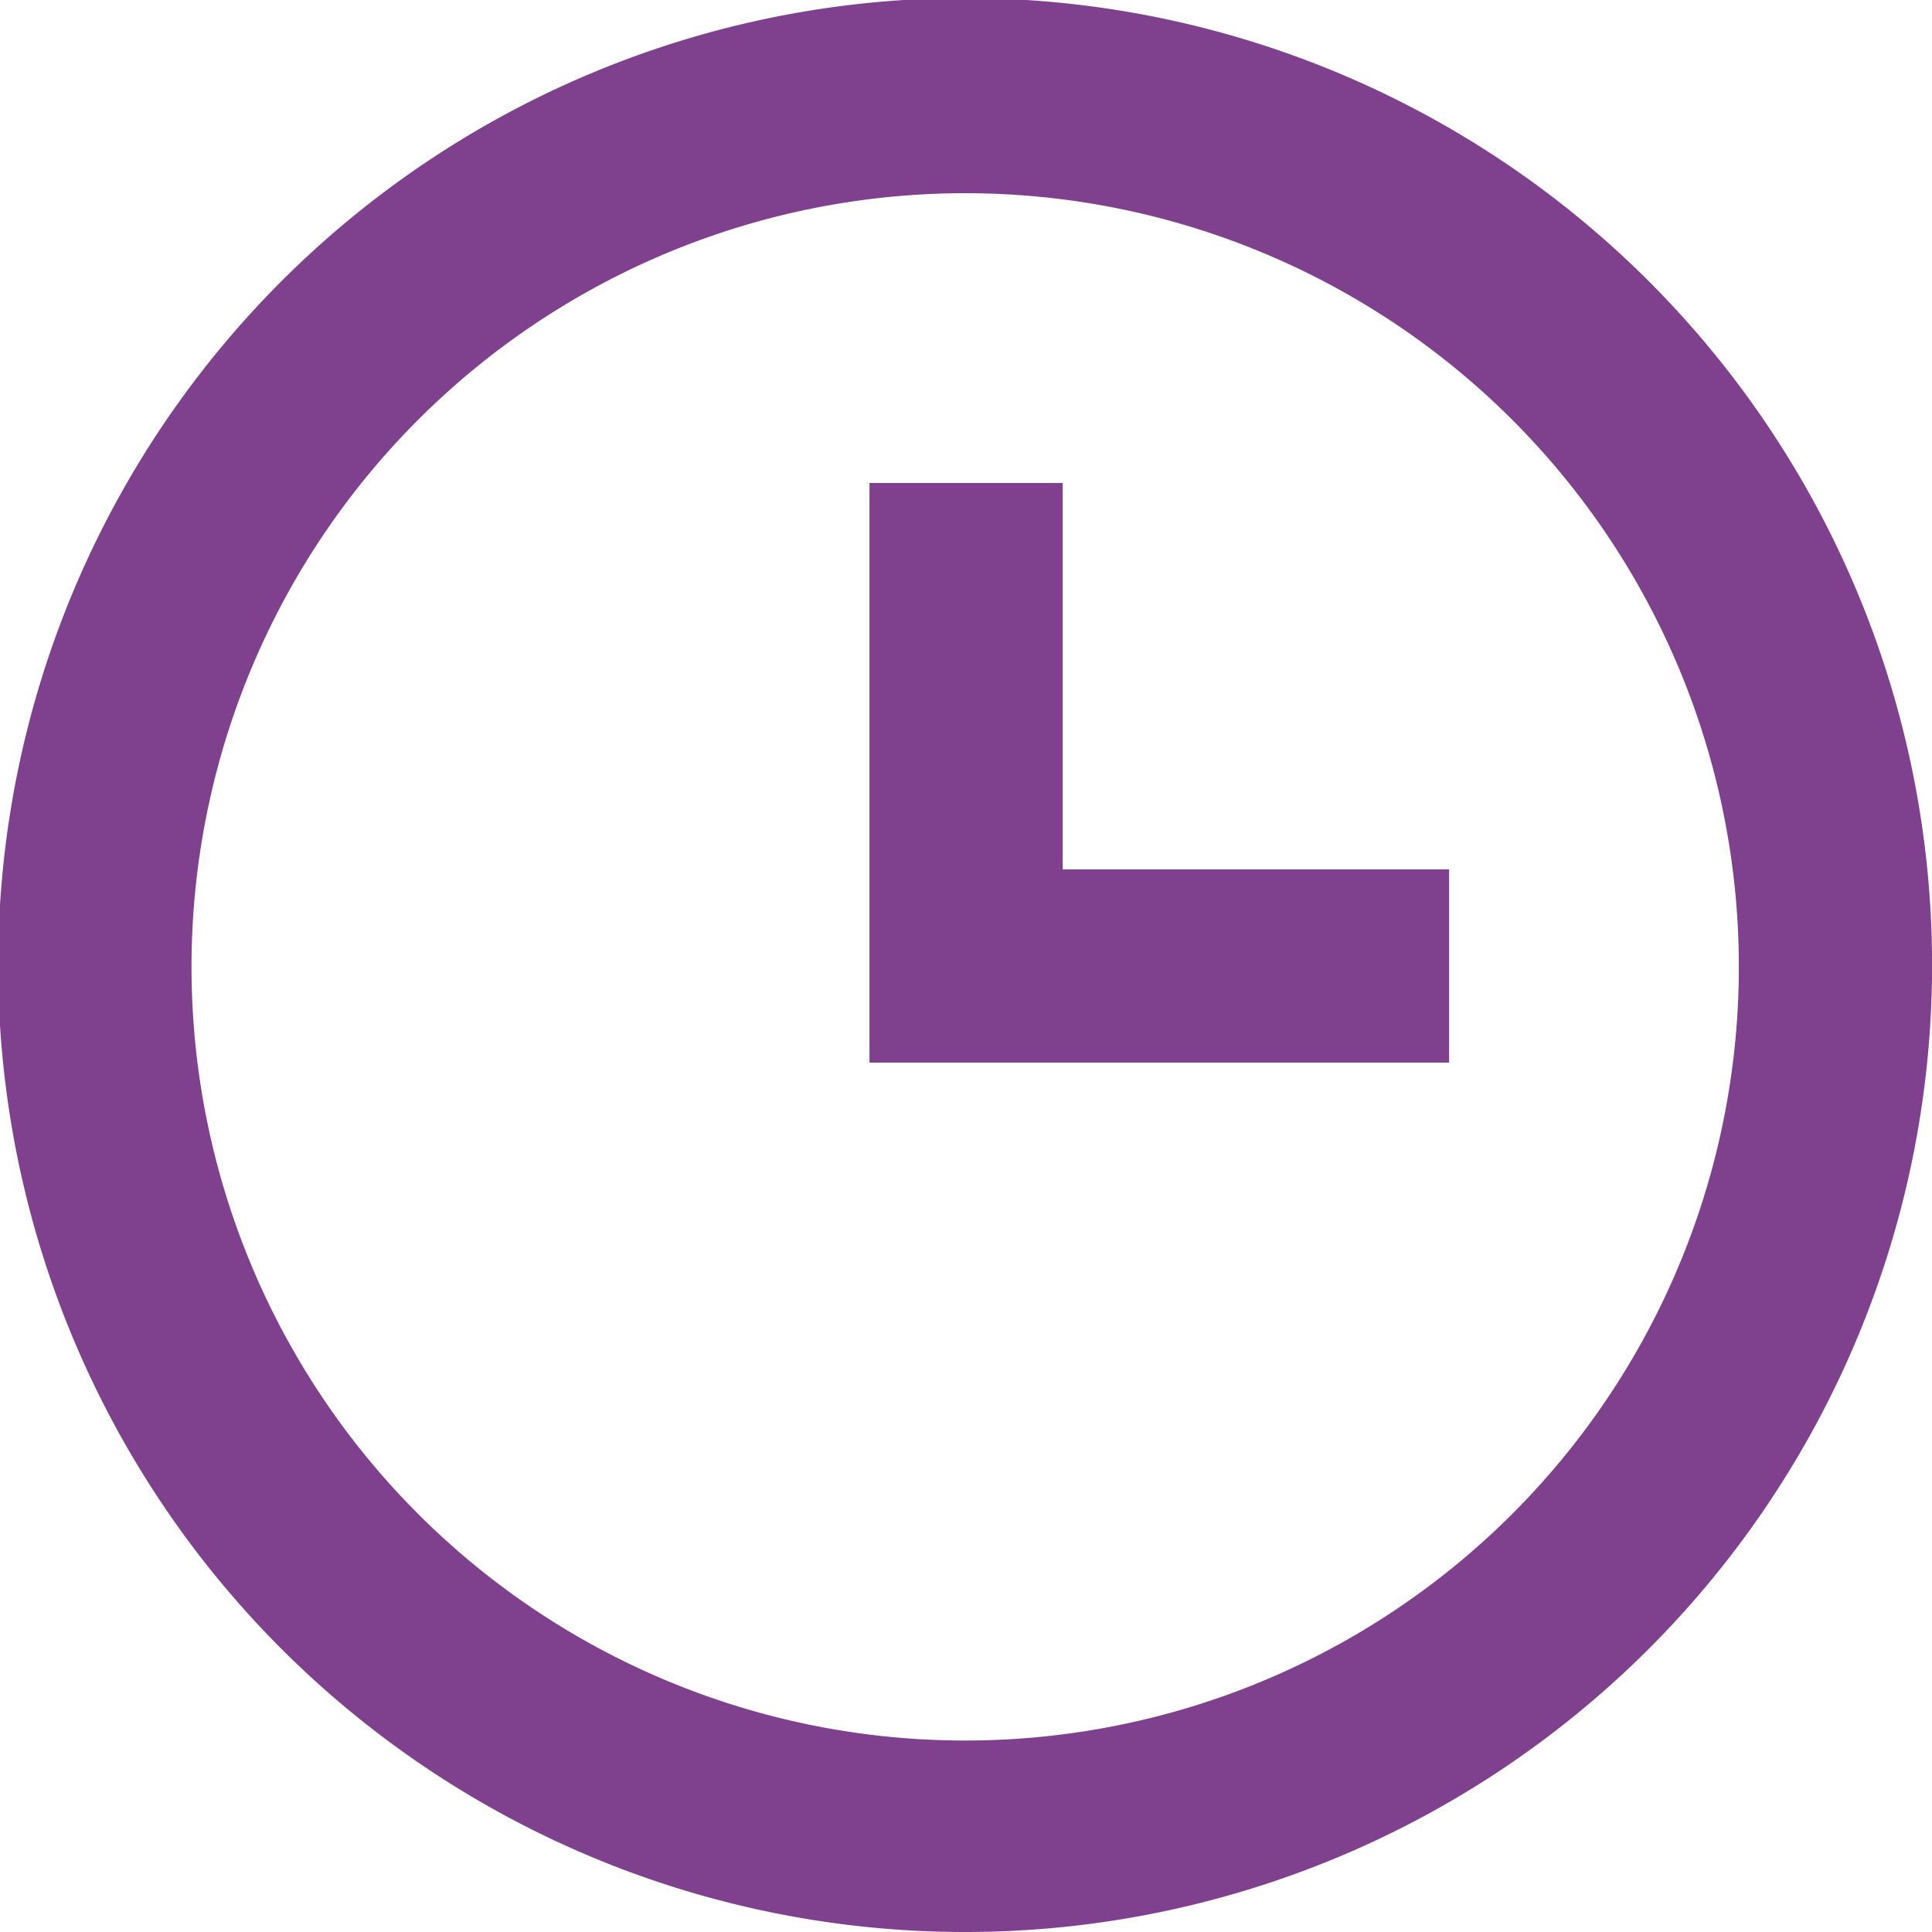 <svg xmlns="http://www.w3.org/2000/svg" width="20" height="20" viewBox="0 0 20 20">
  <path id="basic_clock" data-name="basic / clock" d="M269,744a10.01,10.01,0,1,1,7.068-2.932A10.012,10.012,0,0,1,269,744Zm0-18a8.009,8.009,0,1,0,5.654,2.346A8.01,8.01,0,0,0,269,726Zm5,9h-6v-6h2v4h4v2Z" transform="translate(-258.999 -724)" fill="#7f408e"/>
</svg>
